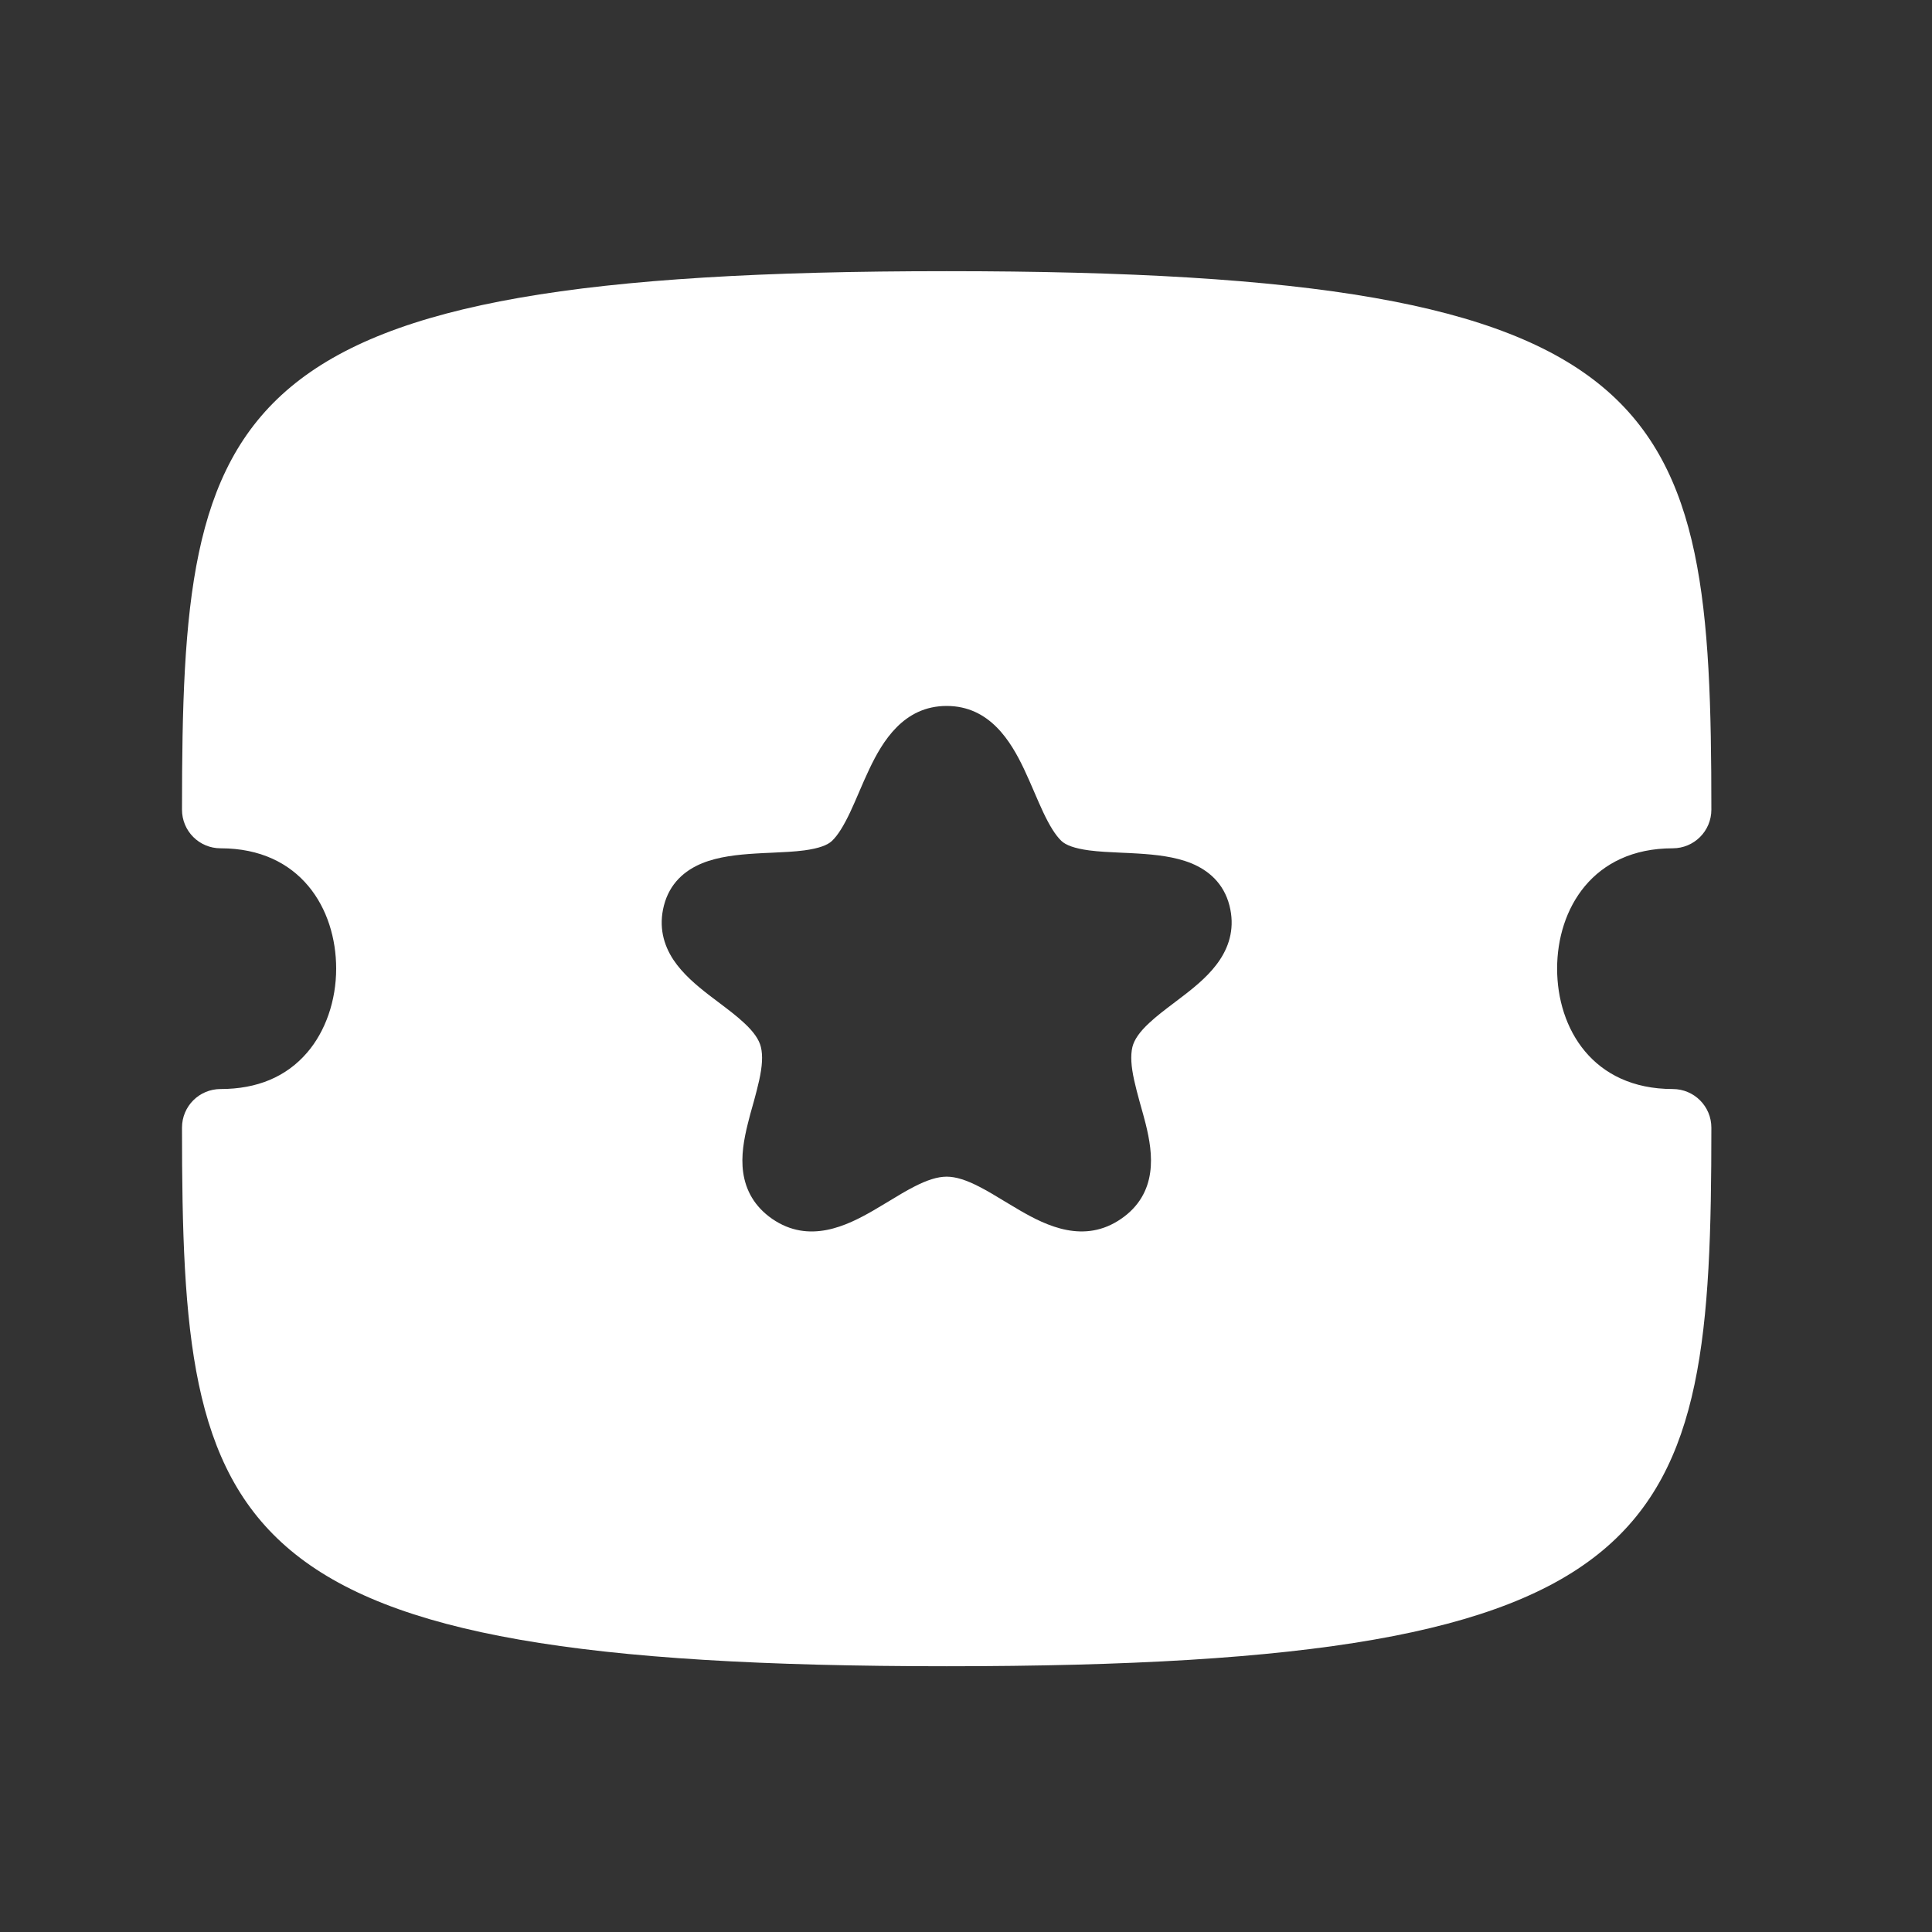 <svg width="25" height="25" viewBox="0 0 25 25" fill="none" xmlns="http://www.w3.org/2000/svg">
<rect x="0" y="0" width="25" height="25" fill="#333333" stroke="none"/>
<path fill-rule="evenodd" clip-rule="evenodd" d="M20.149 12.534C20.149 13.31 20.612 14.092 21.645 14.092C21.921 14.092 22.145 14.315 22.145 14.592C22.145 19.887 21.694 21.561 12.25 21.561C2.806 21.561 2.355 19.887 2.355 14.592C2.355 14.315 2.578 14.092 2.855 14.092C3.328 14.092 3.704 13.934 3.973 13.622C4.213 13.344 4.35 12.947 4.35 12.534C4.35 11.76 3.888 10.977 2.855 10.977C2.578 10.977 2.355 10.754 2.355 10.477C2.355 5.184 2.806 3.509 12.25 3.509C21.694 3.509 22.145 5.184 22.145 10.477C22.145 10.754 21.921 10.977 21.645 10.977C20.612 10.977 20.149 11.76 20.149 12.534ZM11.249 9.952C11.42 9.592 11.693 9.135 12.25 9.135C12.806 9.135 13.08 9.592 13.251 9.952C13.297 10.049 13.339 10.147 13.38 10.241L13.382 10.246C13.422 10.339 13.46 10.427 13.499 10.51C13.581 10.683 13.656 10.807 13.736 10.883C13.792 10.935 13.9 10.978 14.093 11.004C14.223 11.021 14.36 11.027 14.51 11.034C14.58 11.037 14.653 11.04 14.729 11.045C14.951 11.059 15.201 11.084 15.413 11.17C15.639 11.262 15.835 11.43 15.909 11.717C15.979 11.991 15.914 12.226 15.785 12.42C15.665 12.602 15.487 12.751 15.326 12.875C15.278 12.912 15.232 12.947 15.187 12.981C15.071 13.069 14.966 13.148 14.873 13.235C14.746 13.352 14.677 13.453 14.653 13.549C14.627 13.661 14.637 13.8 14.676 13.978C14.695 14.065 14.719 14.155 14.745 14.25L14.758 14.297C14.781 14.377 14.804 14.461 14.825 14.543C14.873 14.737 14.914 14.959 14.883 15.173C14.851 15.403 14.738 15.613 14.508 15.771C14.03 16.101 13.543 15.863 13.196 15.662C13.124 15.62 13.057 15.579 12.993 15.541C12.883 15.474 12.781 15.412 12.672 15.356C12.505 15.27 12.369 15.226 12.25 15.226C12.131 15.226 11.995 15.27 11.828 15.356C11.719 15.412 11.617 15.474 11.507 15.541C11.443 15.579 11.376 15.62 11.304 15.662C10.956 15.863 10.47 16.101 9.992 15.772C9.763 15.613 9.65 15.403 9.617 15.173C9.586 14.959 9.628 14.737 9.676 14.543C9.696 14.461 9.719 14.377 9.742 14.297L9.755 14.251C9.781 14.155 9.805 14.065 9.824 13.978C9.863 13.8 9.873 13.661 9.846 13.549C9.823 13.453 9.754 13.352 9.627 13.235C9.534 13.148 9.429 13.069 9.313 12.981C9.268 12.947 9.221 12.912 9.173 12.875C9.013 12.751 8.835 12.602 8.714 12.42C8.586 12.226 8.521 11.991 8.591 11.718C8.665 11.43 8.861 11.262 9.087 11.17C9.299 11.084 9.548 11.059 9.771 11.045C9.847 11.04 9.92 11.037 9.99 11.034C10.14 11.027 10.277 11.021 10.407 11.004C10.6 10.978 10.708 10.935 10.764 10.883C10.844 10.807 10.919 10.683 11.001 10.51C11.04 10.427 11.078 10.339 11.118 10.246L11.12 10.241C11.16 10.147 11.203 10.049 11.249 9.952Z" fill="white"/>
</svg>
